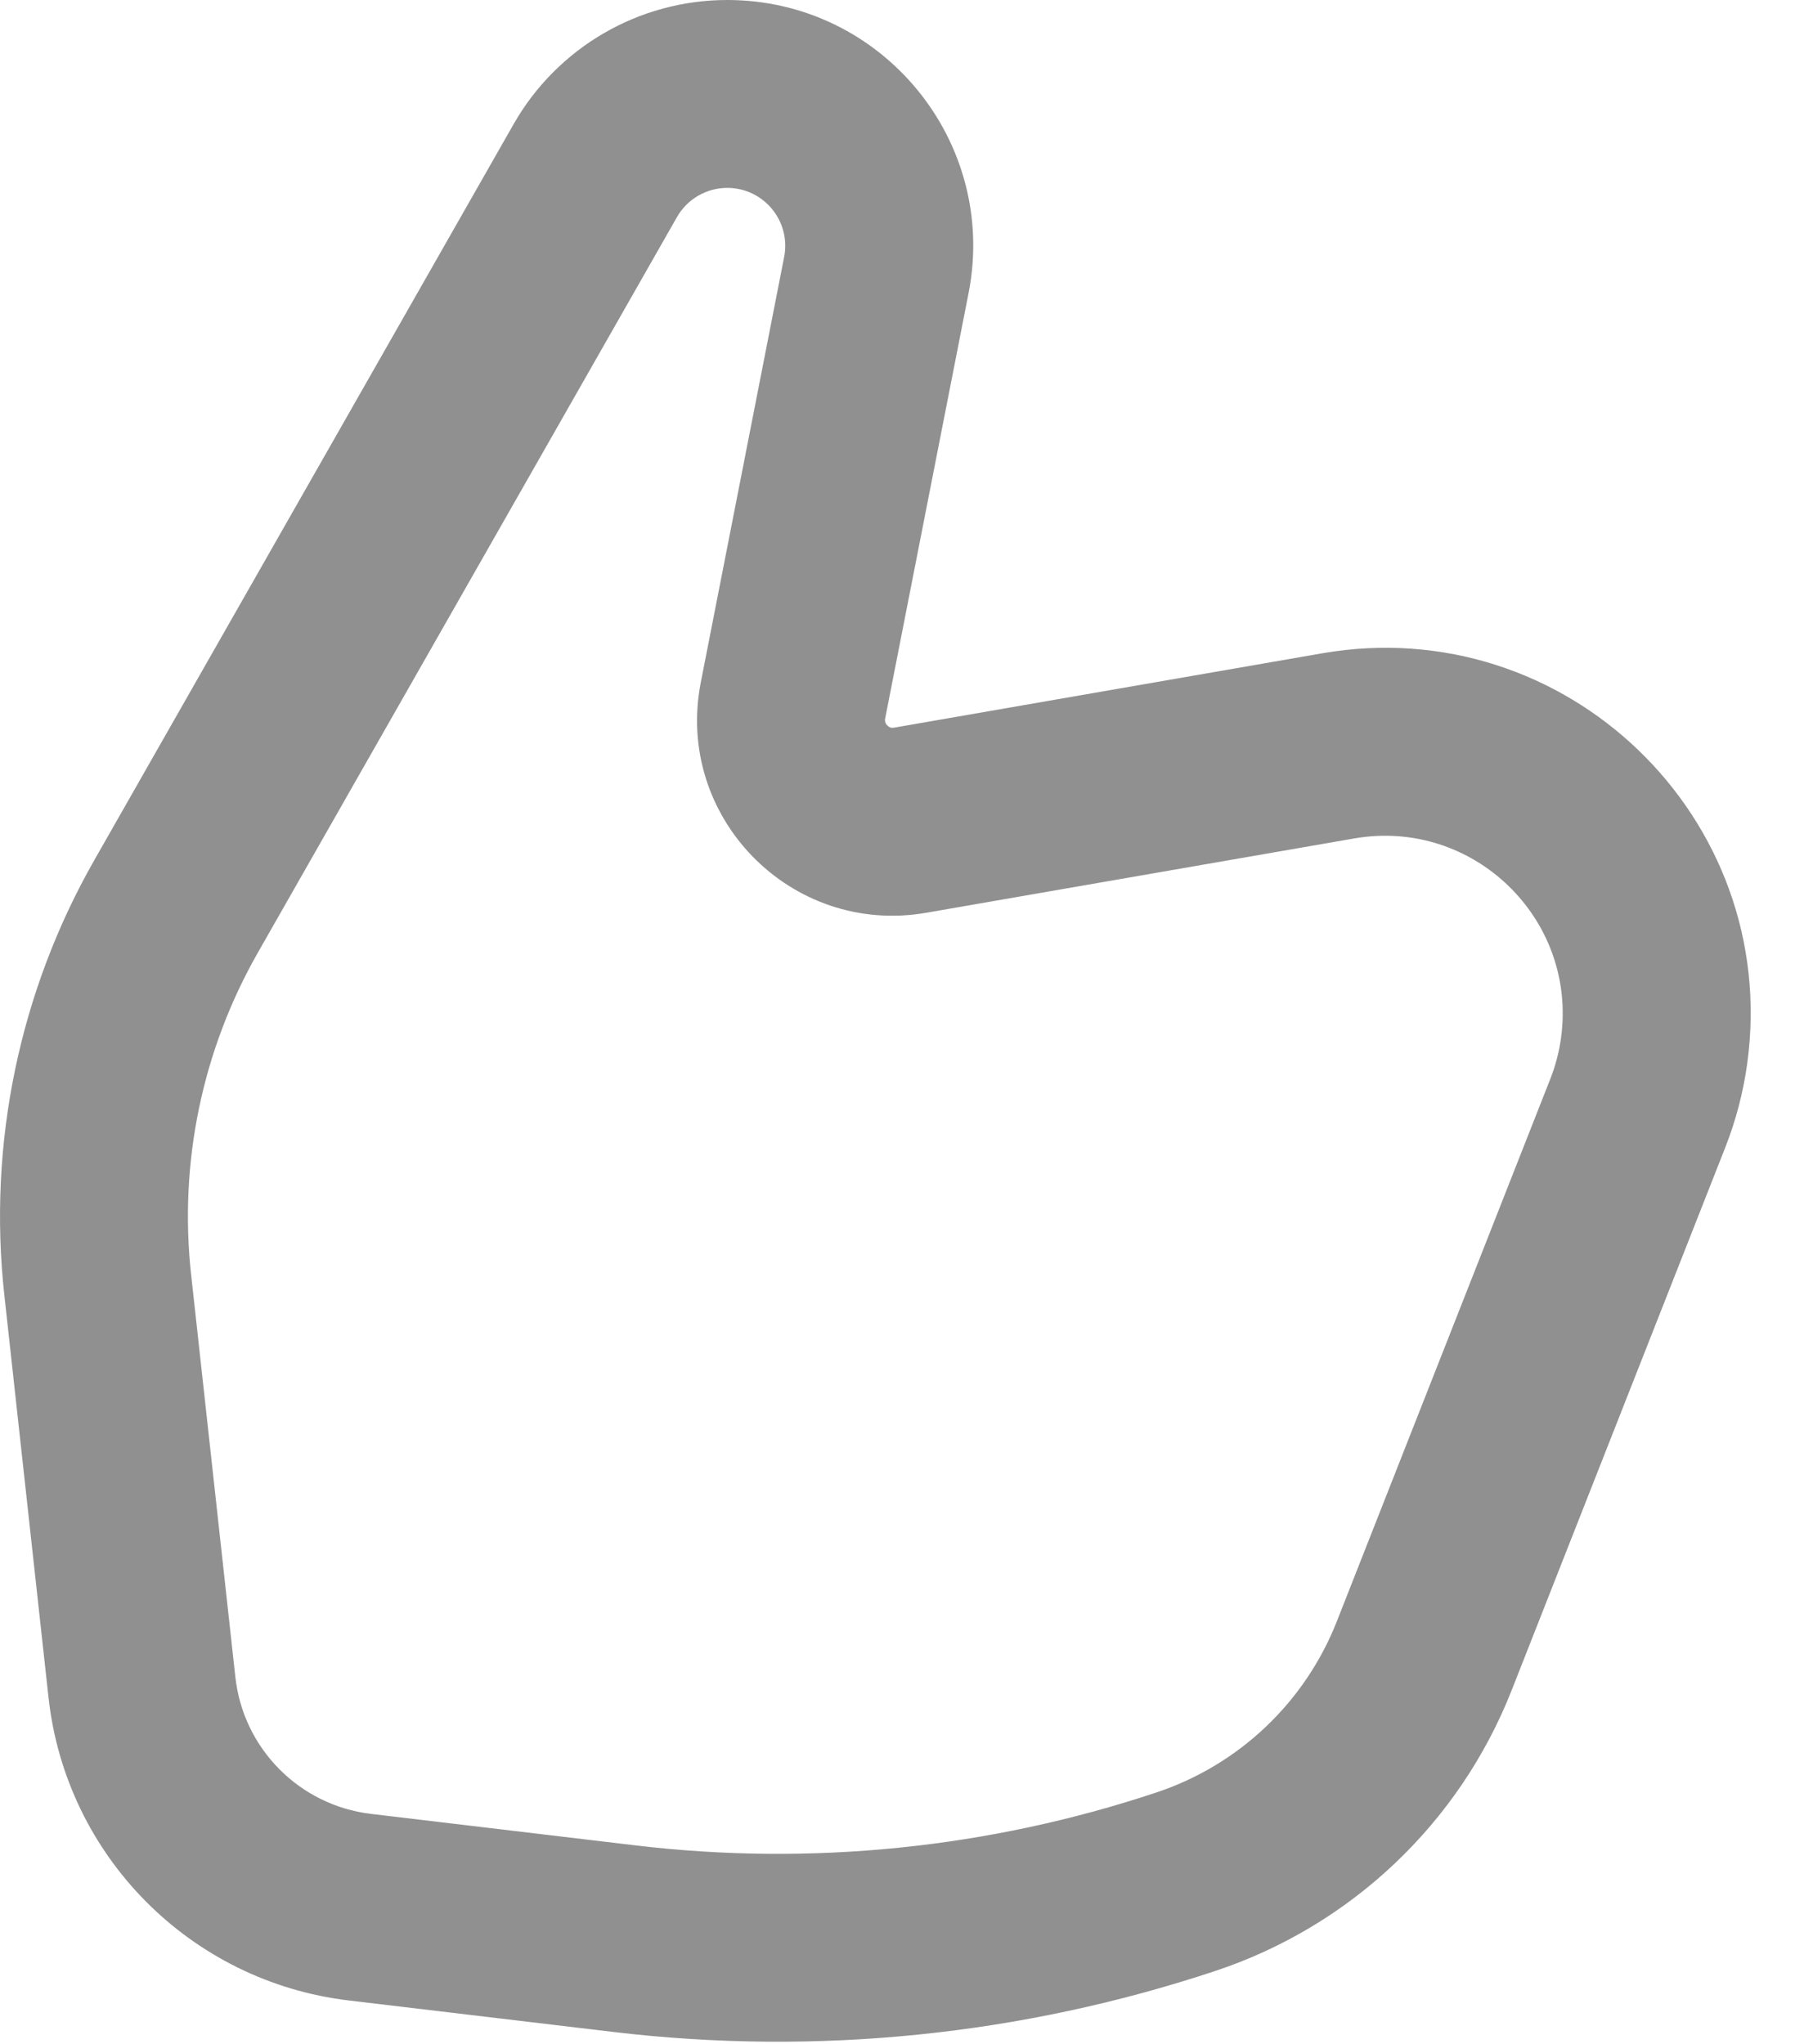 <svg width="30" height="34" viewBox="0 0 30 34" fill="none" xmlns="http://www.w3.org/2000/svg">
<path fill-rule="evenodd" clip-rule="evenodd" d="M12.094 3.125C11.748 3.125 11.428 3.311 11.257 3.612L4.286 15.848C3.362 17.47 2.974 19.342 3.178 21.198L3.914 27.893C4.045 29.084 4.98 30.027 6.17 30.169L10.58 30.694C13.492 31.04 16.444 30.74 19.226 29.814C20.6 29.358 21.701 28.315 22.231 26.967L25.781 17.945C25.868 17.724 25.928 17.494 25.96 17.259C26.229 15.276 24.493 13.603 22.521 13.945L15.404 15.181C13.156 15.572 11.215 13.588 11.654 11.349L13.04 4.274C13.157 3.679 12.701 3.125 12.094 3.125ZM8.541 2.065C9.269 0.788 10.625 1.31629e-05 12.094 1.703e-10C14.668 -2.30966e-05 16.602 2.349 16.107 4.875L14.72 11.95C14.714 11.98 14.718 11.999 14.722 12.012C14.727 12.028 14.737 12.047 14.755 12.065C14.772 12.083 14.791 12.094 14.807 12.1C14.821 12.104 14.839 12.107 14.87 12.102L21.986 10.866C26.04 10.162 29.61 13.602 29.057 17.68C28.991 18.163 28.868 18.636 28.689 19.089L25.139 28.111C24.27 30.321 22.465 32.031 20.213 32.78C16.994 33.85 13.579 34.197 10.211 33.797L5.801 33.272C3.167 32.959 1.097 30.871 0.807 28.234L0.072 21.539C-0.204 19.029 0.32 16.495 1.571 14.301L8.541 2.065Z" fill="#909090"/>
</svg>

